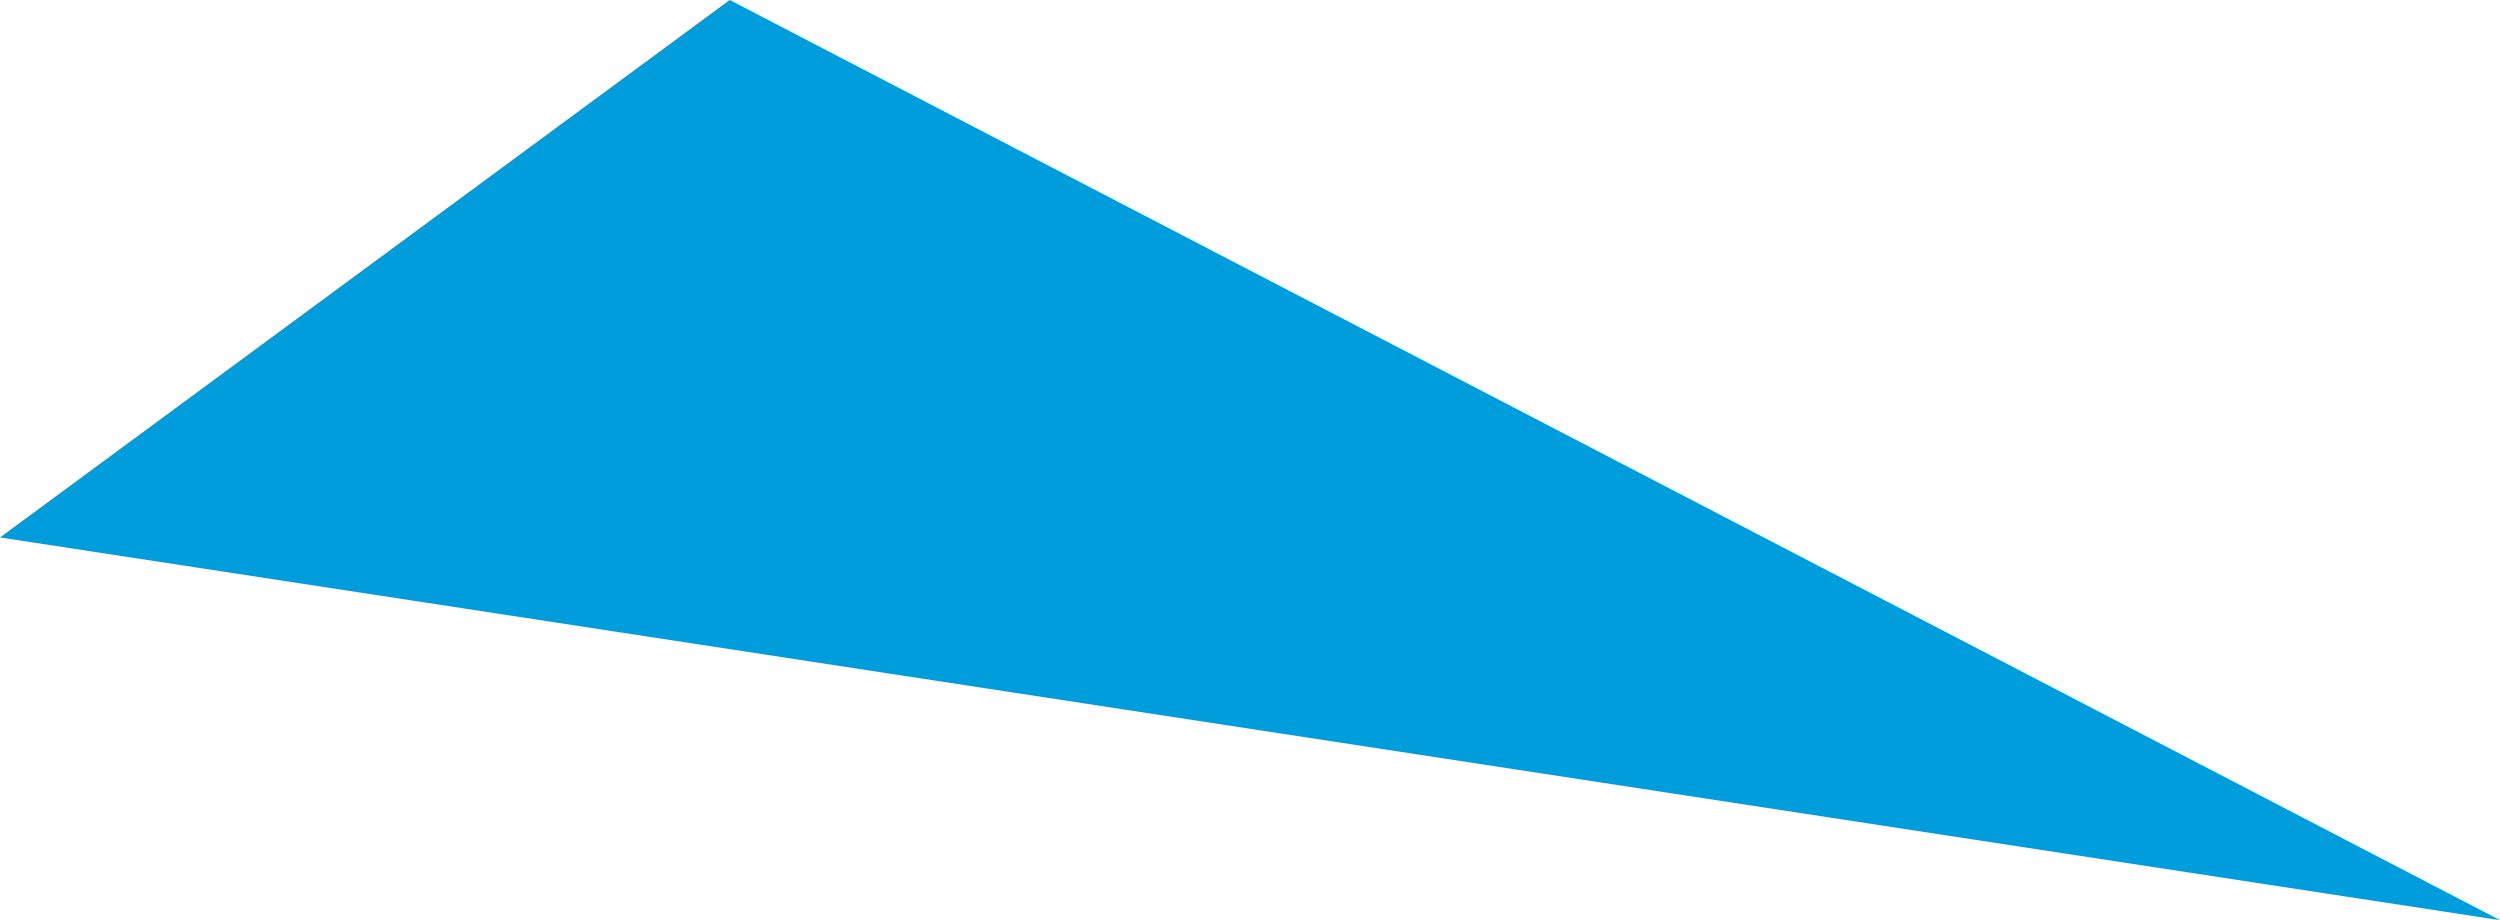 <svg xmlns="http://www.w3.org/2000/svg" xmlns:xlink="http://www.w3.org/1999/xlink" id="Layer_1" width="94.74" height="34.87" x="0" y="0" enable-background="new 0 0 94.74 34.87" version="1.1" viewBox="0 0 94.74 34.87" xml:space="preserve"><polygon fill="#009DDC" points="94.74 34.87 27.653 0 0 20.367"/></svg>